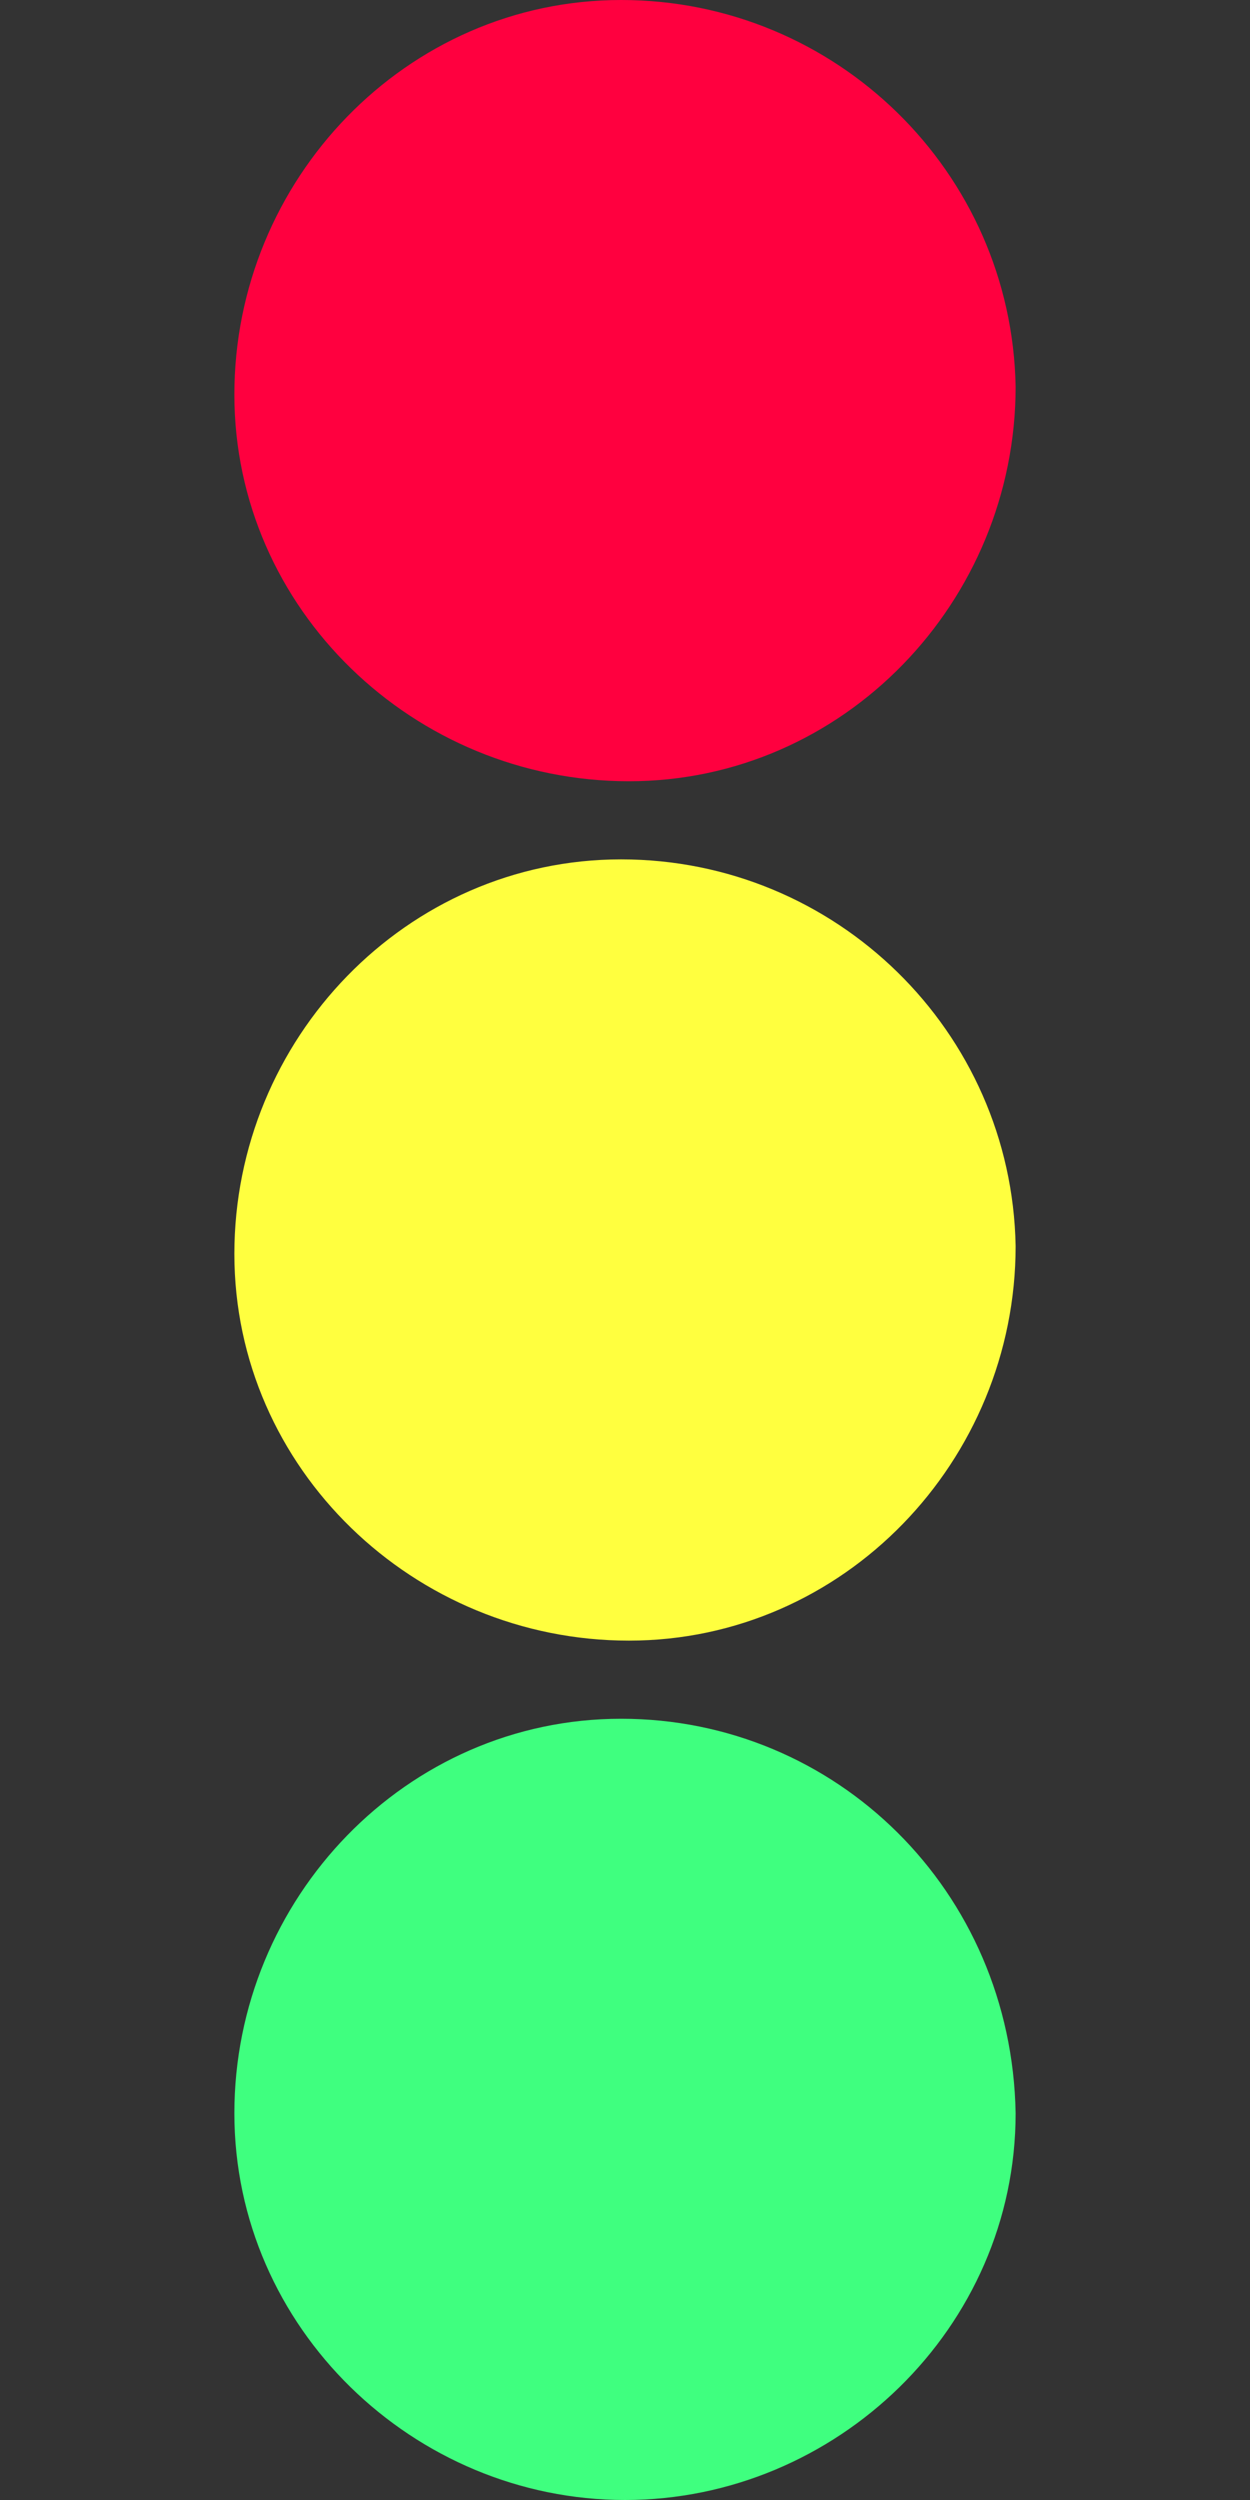 <?xml version="1.0" encoding="utf-8"?>
<!-- Generator: Adobe Illustrator 24.0.1, SVG Export Plug-In . SVG Version: 6.00 Build 0)  -->
<svg version="1.1" id="图层_1" xmlns="http://www.w3.org/2000/svg" xmlns:xlink="http://www.w3.org/1999/xlink" x="0px" y="0px"
	 viewBox="0 0 32 64" style="enable-background:new 0 0 32 64;" xml:space="preserve">
<rect x="0" y="0" width="32" height="64" fill="#333333" stroke="none"/>
<style type="text/css">
	.st0{fill:#FF003F;}
	.st1{fill:#FFFF3F;}
	.st2{fill:#3FFF7F;}
</style>
<path class="st0" d="M26,9.9c0,5.5-4.4,10.1-9.9,10.1S6,15.6,6,10.1S10.4,0,15.9,0l0,0C21.4,0,25.9,4.4,26,9.9L26,9.9z"/>
<path class="st1" d="M26,31.9c0,5.5-4.4,10.1-9.9,10.1S6,37.6,6,32.1S10.4,22,15.9,22l0,0C21.4,22,25.9,26.4,26,31.9z"/>
<path class="st2" d="M26,54.1c0,5.5-4.6,9.9-10,9.9S6,59.6,6,54.1S10.4,44,15.9,44l0,0C21.4,44,25.9,48.4,26,54.1L26,54.1z"/>
</svg>
